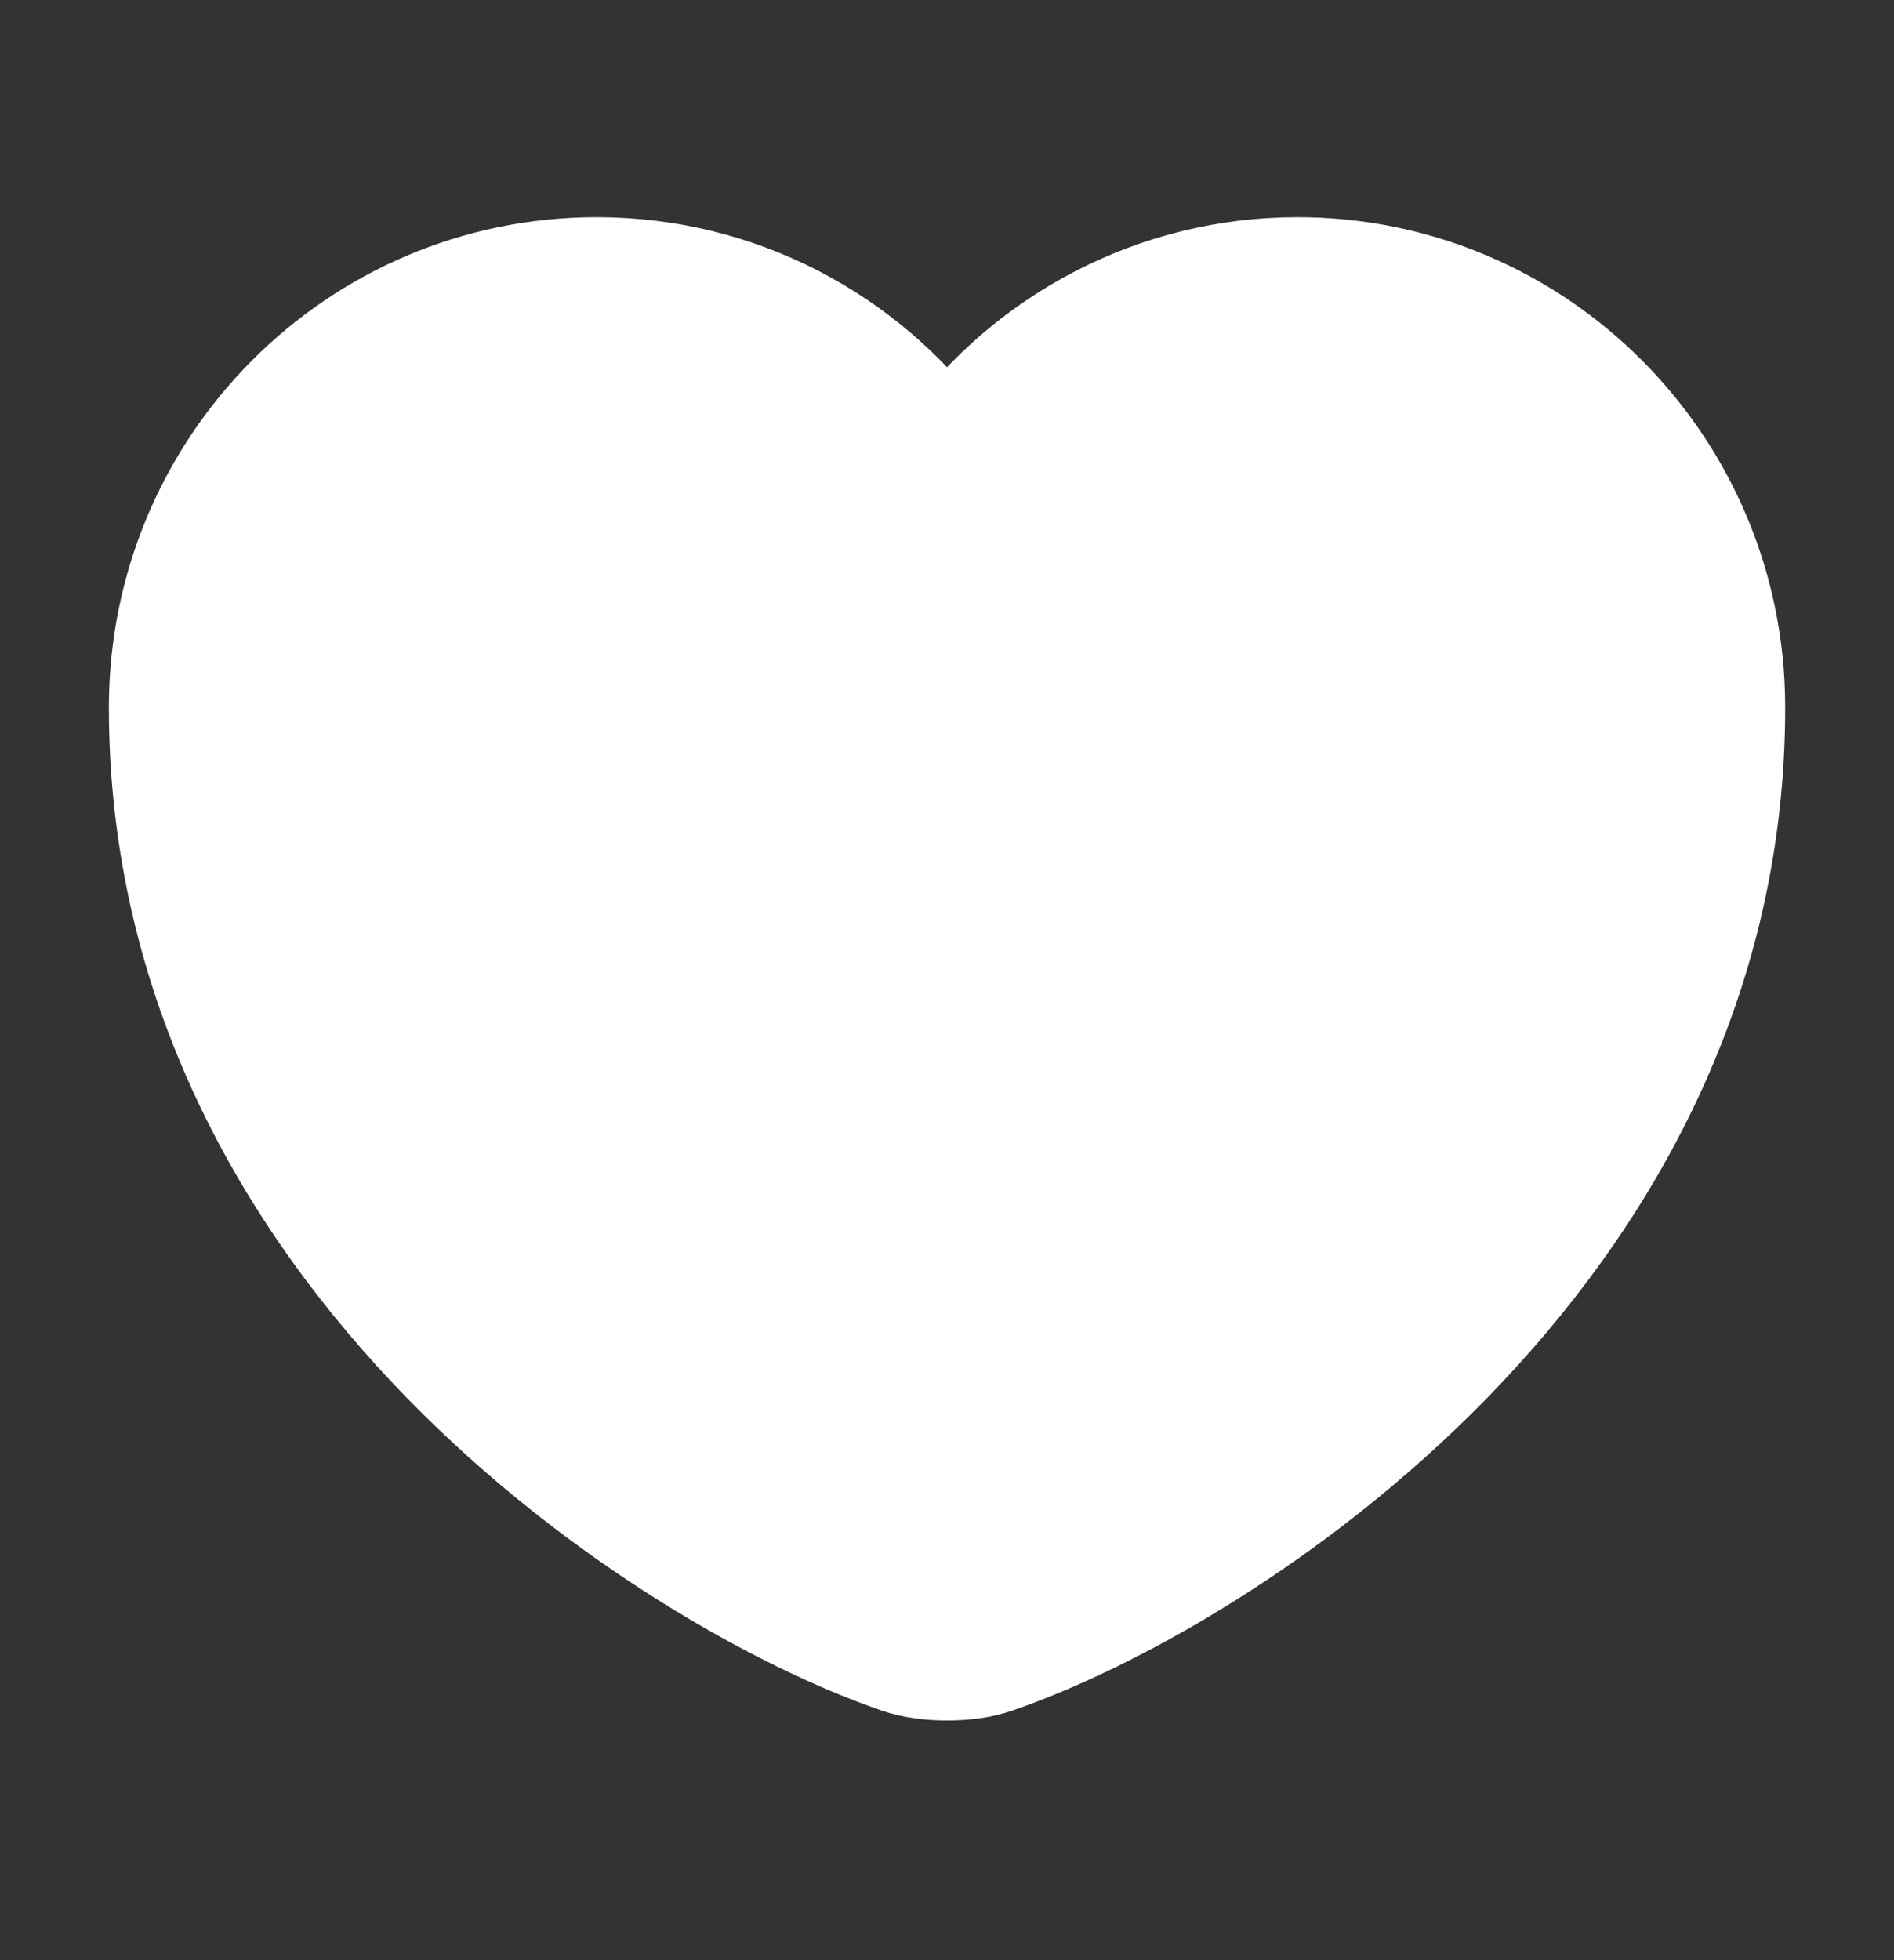 <svg width="29" height="30" viewBox="0 0 29 30" fill="none" xmlns="http://www.w3.org/2000/svg">
<rect x="0" y="0" width="29" height="30" fill="#333333" stroke="none"/>
<path d="M15.249 25.473C14.839 25.618 14.162 25.618 13.751 25.473C10.247 24.277 2.417 19.287 2.417 10.828C2.417 7.095 5.426 4.074 9.135 4.074C11.335 4.074 13.28 5.137 14.5 6.78C15.721 5.137 17.678 4.074 19.865 4.074C23.575 4.074 26.584 7.095 26.584 10.828C26.584 19.287 18.754 24.277 15.249 25.473Z" fill="white" stroke="white" stroke-width="1.5" stroke-linecap="round" stroke-linejoin="round"/>
</svg>
